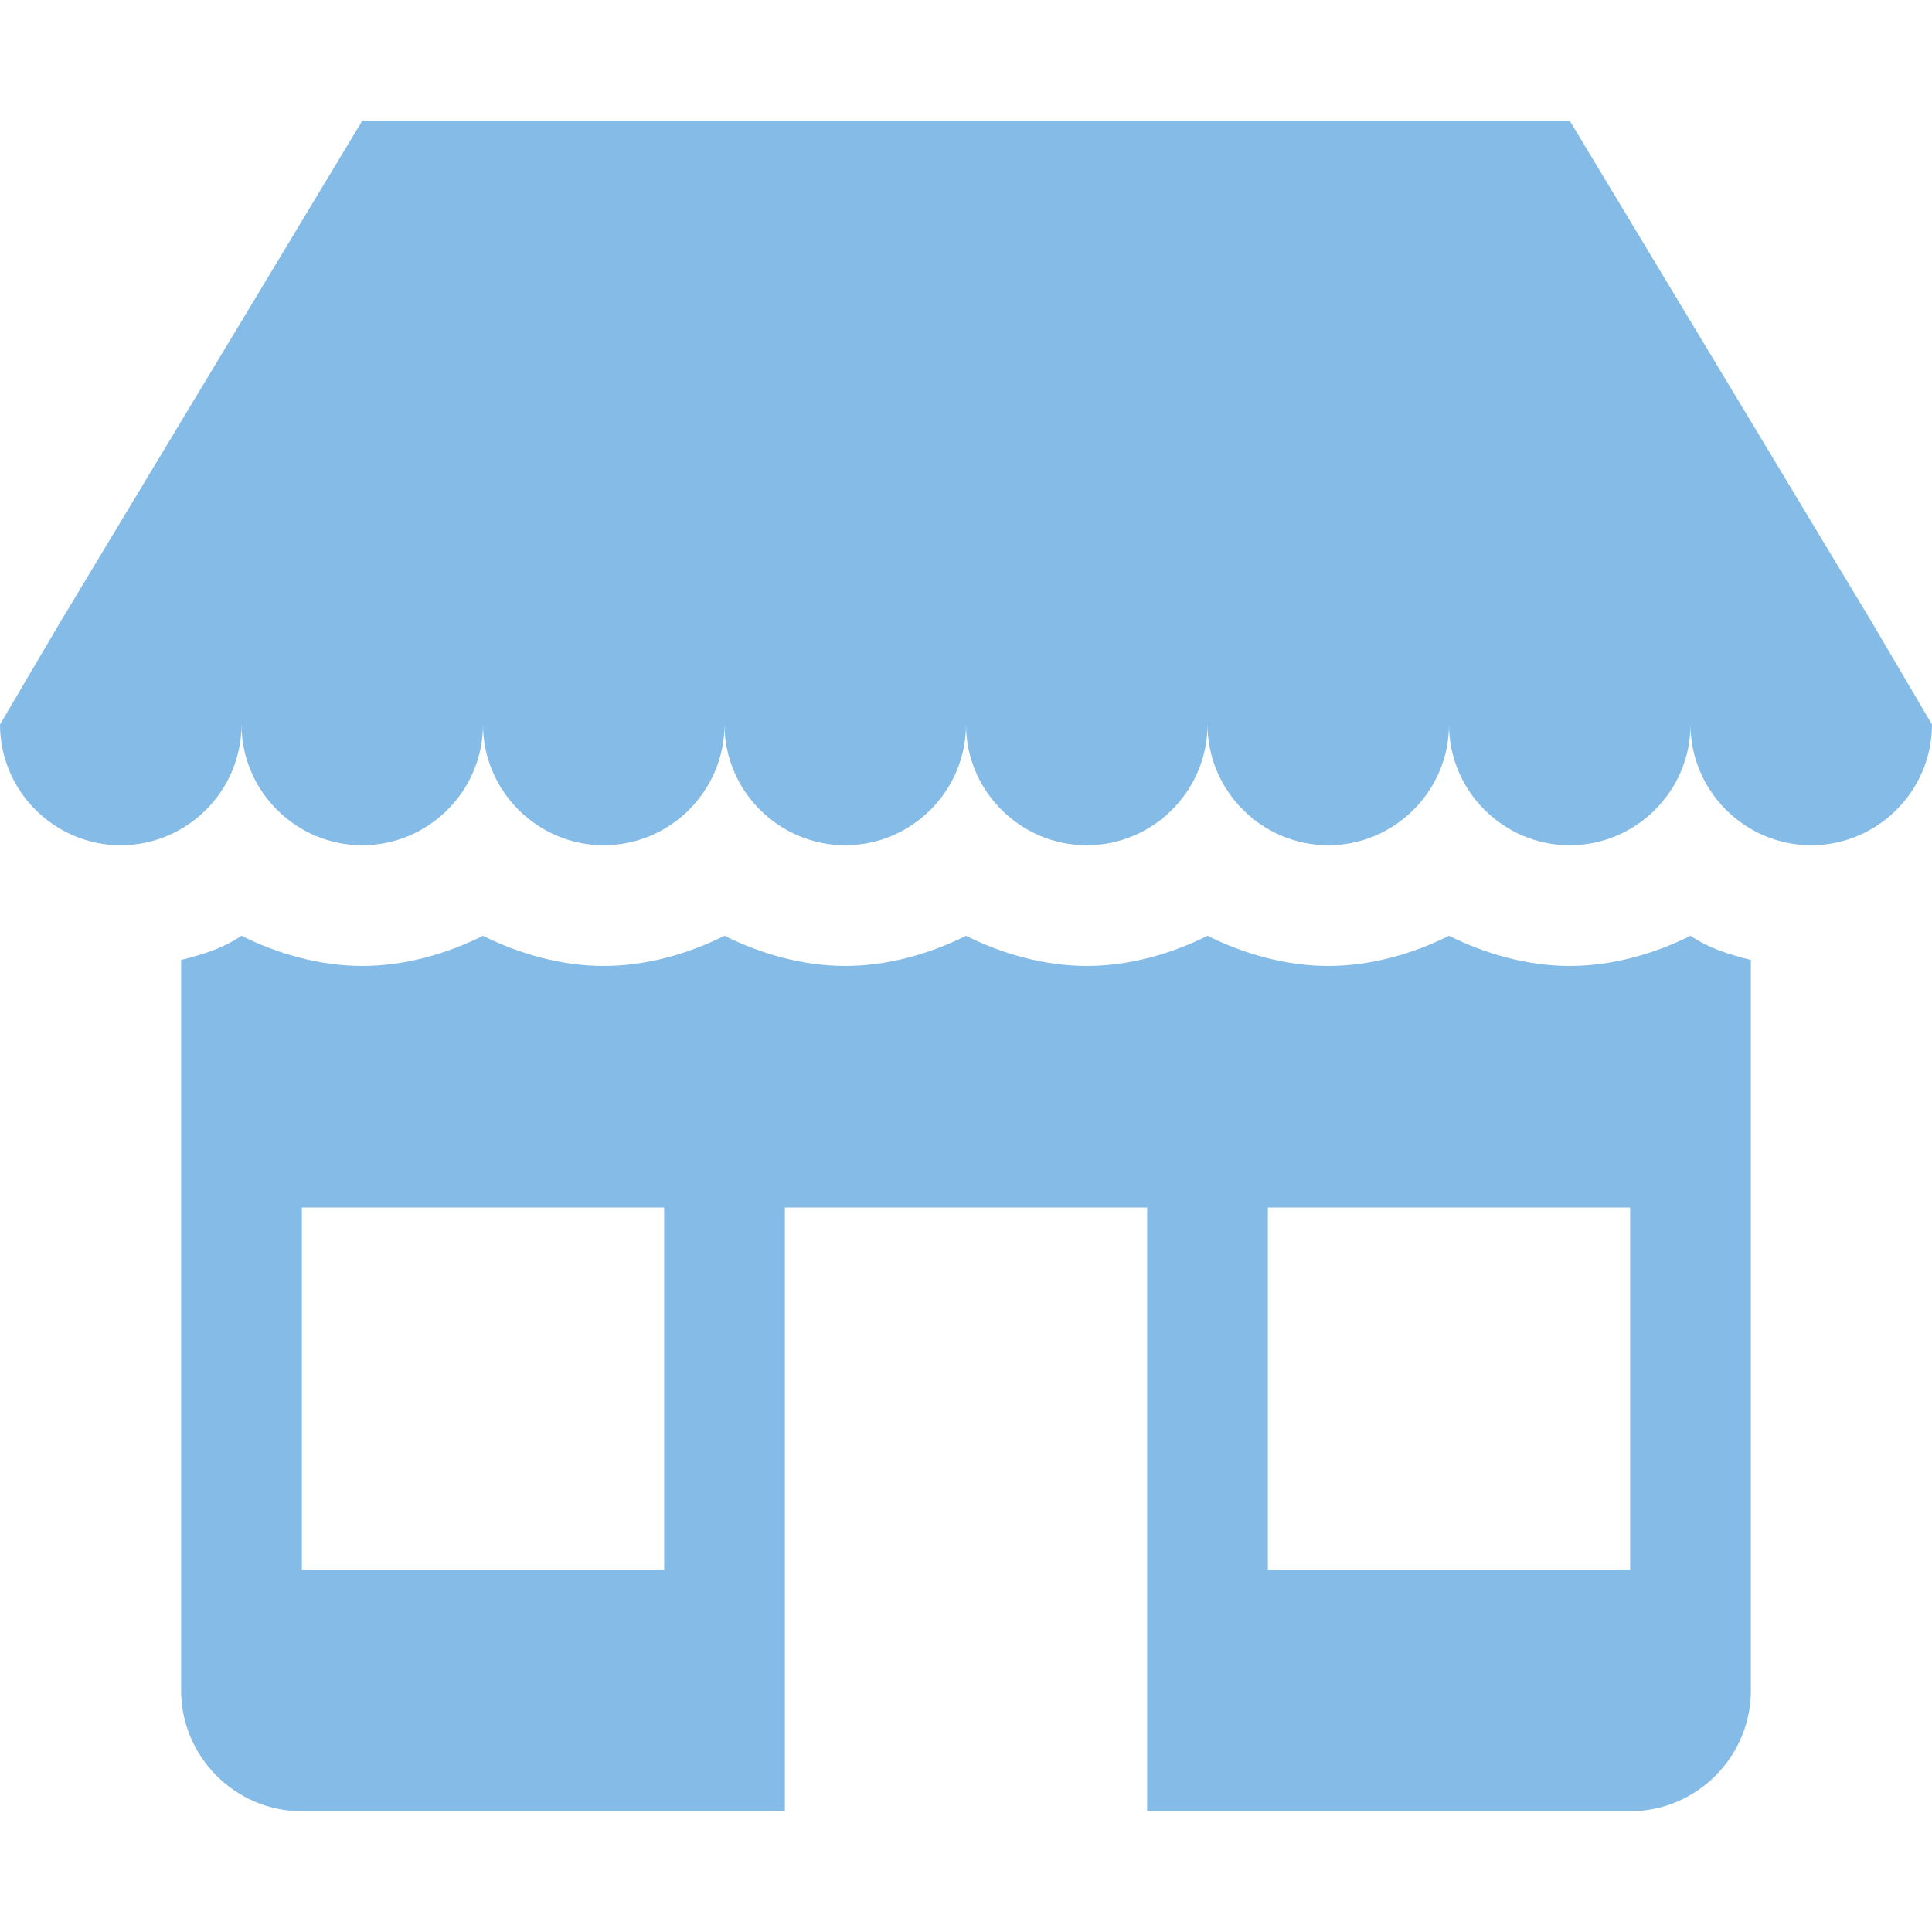 <?xml version="1.0" encoding="utf-8"?>
<!-- Generator: Adobe Illustrator 23.0.6, SVG Export Plug-In . SVG Version: 6.00 Build 0)  -->
<svg version="1.1" id="raf-icon-store" xmlns="http://www.w3.org/2000/svg" xmlns:xlink="http://www.w3.org/1999/xlink" x="0px"
	 y="0px" viewBox="0 0 32 32" style="enable-background:new 0 0 32 32;" xml:space="preserve">
<path style="fill:#85BBE7;" d="M31,10.3L26,2H6l-5,8.3L0,12c0,1.1,0.9,2,2,2s2-0.9,2-2c0,1.1,0.9,2,2,2s2-0.9,2-2c0,1.1,0.9,2,2,2
	s2-0.9,2-2c0,1.1,0.9,2,2,2s2-0.9,2-2c0,1.1,0.9,2,2,2s2-0.9,2-2c0,1.1,0.9,2,2,2s2-0.9,2-2c0,1.1,0.9,2,2,2s2-0.9,2-2
	c0,1.1,0.9,2,2,2s2-0.9,2-2L31,10.3z"/>
<path style="fill:#85BBE7;" d="M26,16c-0.7,0-1.4-0.2-2-0.5c-0.6,0.3-1.3,0.5-2,0.5s-1.4-0.2-2-0.5c-0.6,0.3-1.3,0.5-2,0.5
	s-1.4-0.2-2-0.5c-0.6,0.3-1.3,0.5-2,0.5s-1.4-0.2-2-0.5c-0.6,0.3-1.3,0.5-2,0.5s-1.4-0.2-2-0.5C7.4,15.8,6.7,16,6,16s-1.4-0.2-2-0.5
	c-0.3,0.2-0.6,0.3-1,0.4V28c0,1.1,0.9,2,2,2h8V20h6v10h8c1.1,0,2-0.9,2-2V15.9c-0.4-0.1-0.7-0.2-1-0.4C27.4,15.8,26.7,16,26,16z
	 M11,26H5v-6h6V26z M27,26h-6v-6h6V26z"/>
</svg>
